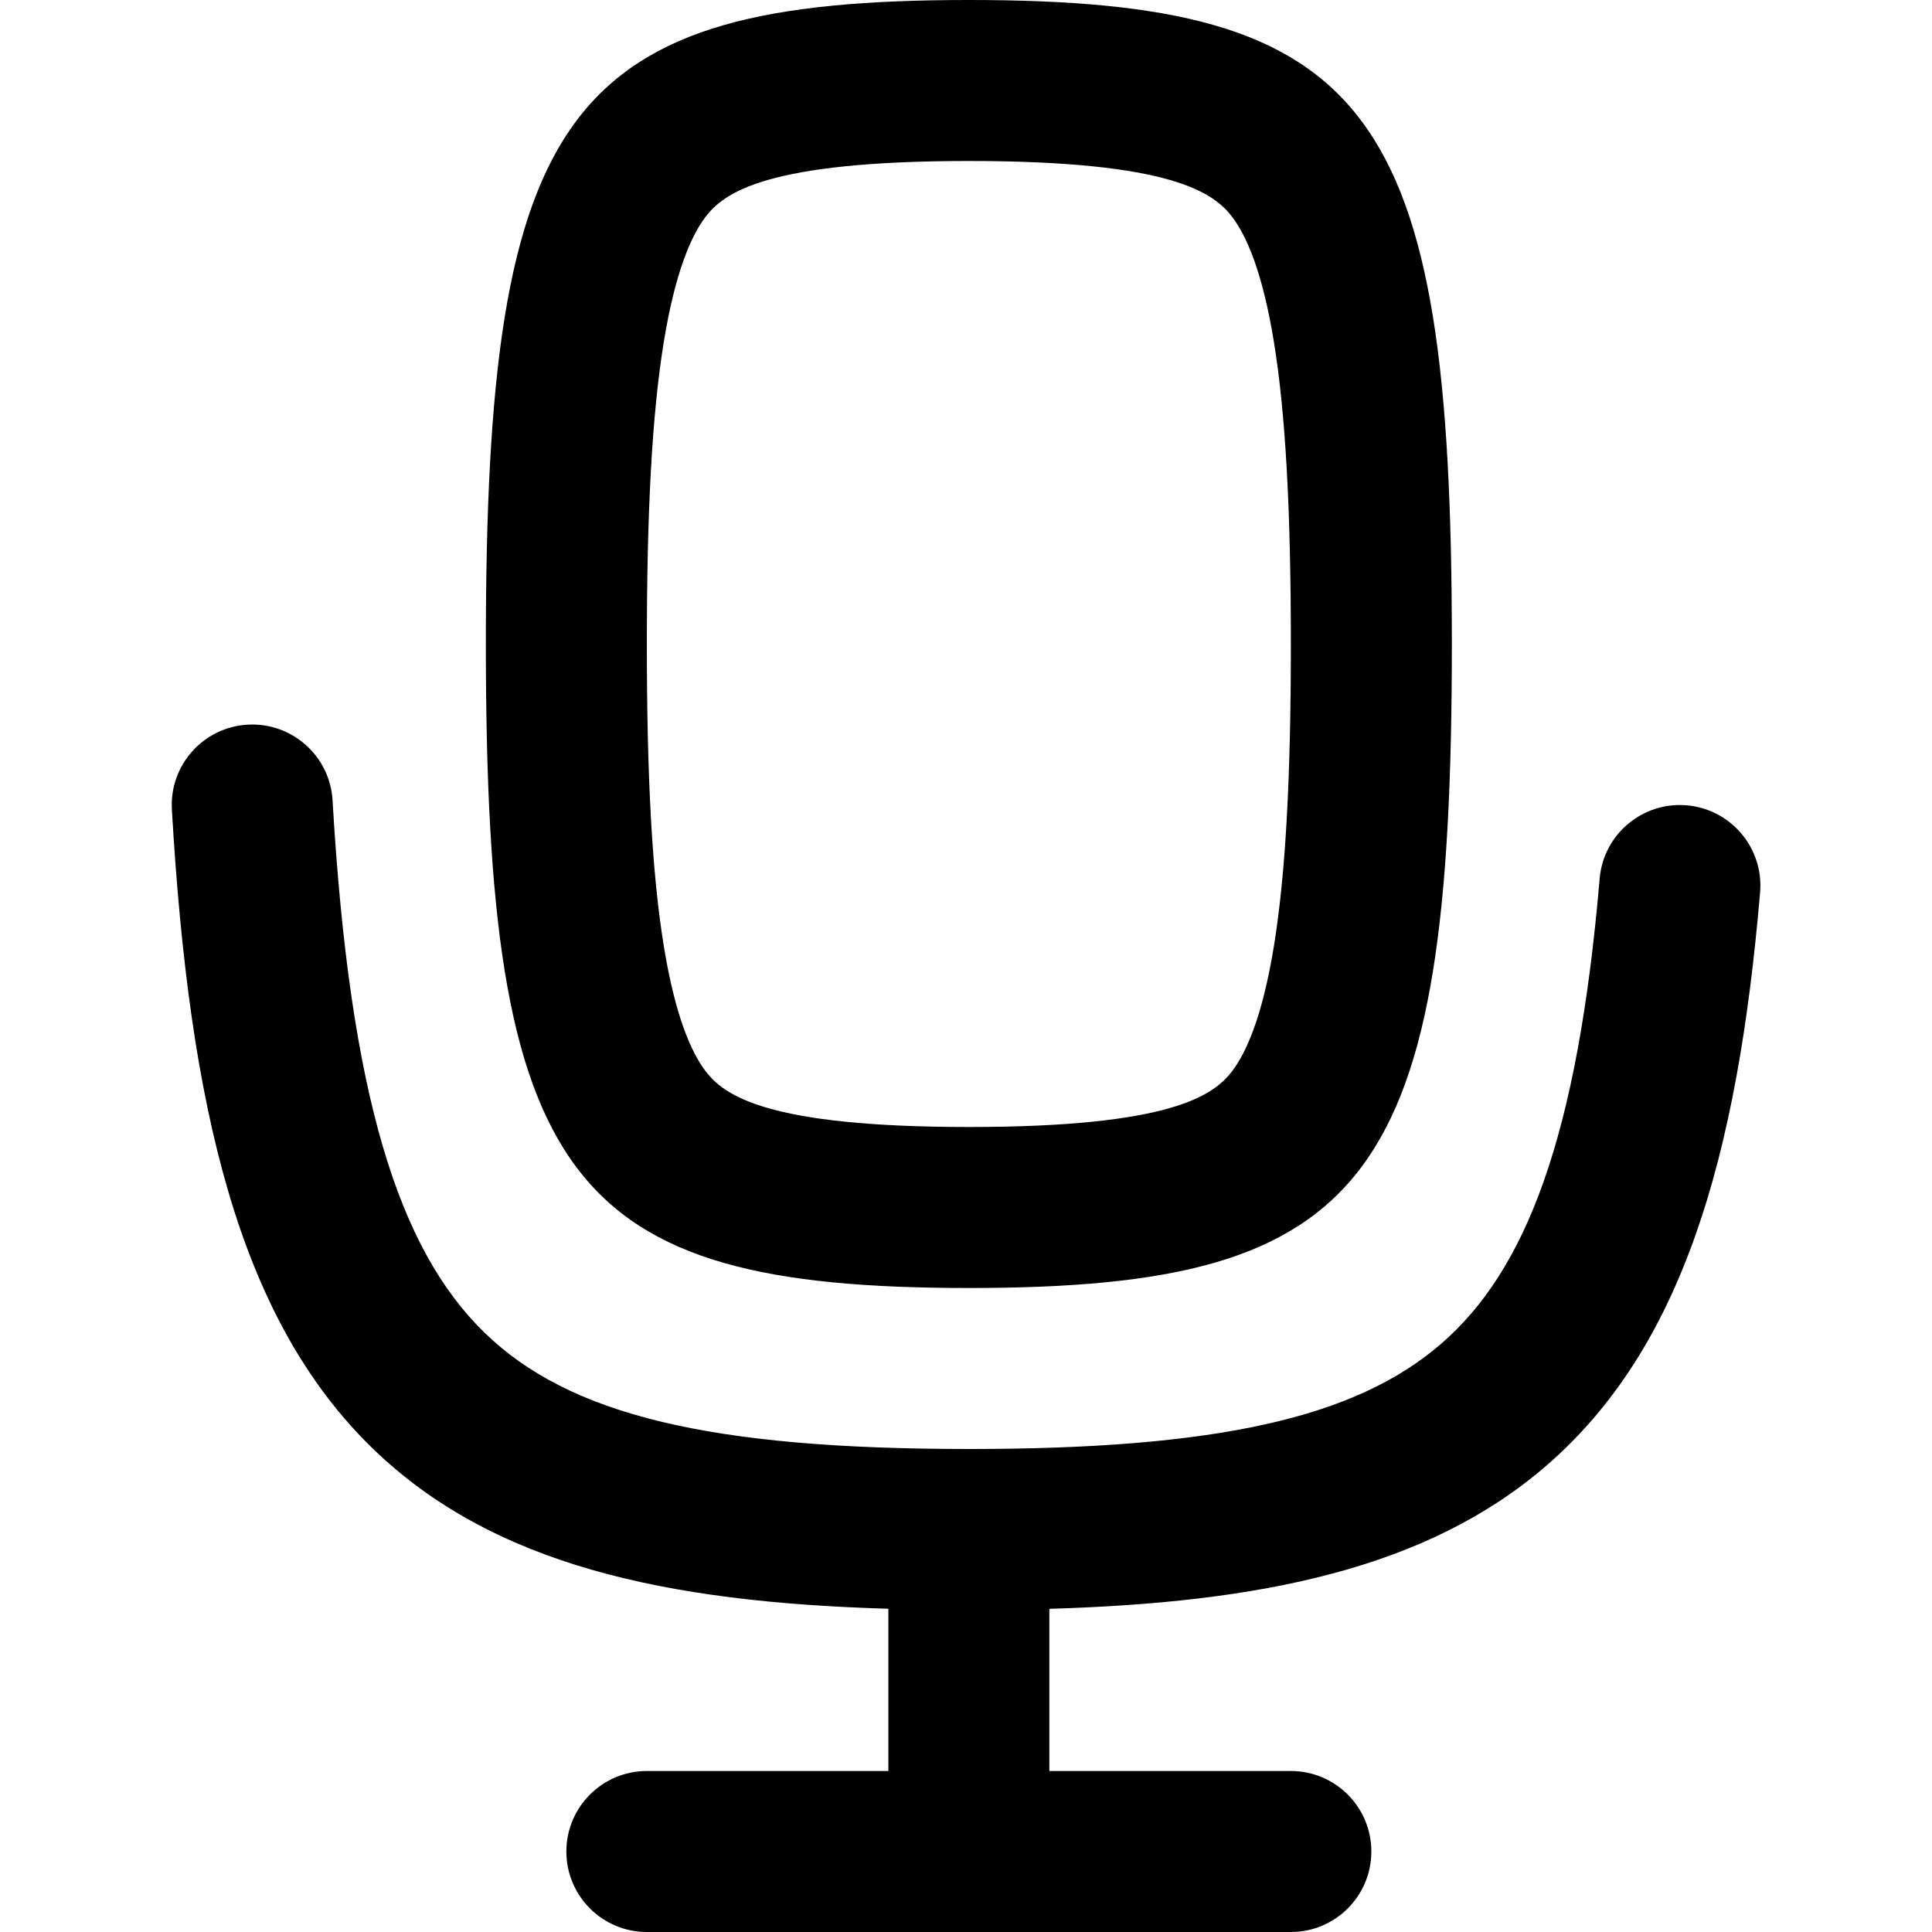 <svg width="256" height="256" viewBox="0 0 256 256" fill="none" xmlns="http://www.w3.org/2000/svg">
<path d="M32.805 96.021C38.683 95.683 43.724 100.174 44.066 106.052C46.353 145.365 52.829 165.52 64.191 176.573C75.412 187.486 93.98 192 128.388 192C161.155 191.999 179.569 187.907 190.941 178.073C202.141 168.384 209.03 150.859 211.961 116.427C212.462 110.559 217.624 106.21 223.493 106.708C229.361 107.21 233.721 112.371 233.222 118.24C230.218 153.52 222.873 178.66 204.899 194.208C189.058 207.908 166.949 212.359 139.045 213.177V234.667H171.045C176.936 234.667 181.711 239.442 181.711 245.333C181.711 251.224 176.936 256 171.045 256H85.711C79.821 255.999 75.045 251.224 75.045 245.333C75.045 239.443 79.821 234.668 85.711 234.667H117.711V213.167C88.294 212.304 65.3 207.411 49.316 191.865C31.59 174.621 25.072 146.778 22.774 107.281C22.434 101.402 26.926 96.363 32.805 96.021Z" fill="black"/>
<path fill-rule="evenodd" clip-rule="evenodd" d="M128.378 0C181.711 0 192.378 14.222 192.378 85.333C192.378 156.444 181.711 170.667 128.378 170.667C75.046 170.666 64.378 156.444 64.378 85.333C64.378 14.223 75.046 0 128.378 0ZM128.378 21.333C101.552 21.334 95.902 25.52 93.441 28.802C91.688 31.141 89.501 35.762 87.941 45.406C86.386 55.014 85.711 67.864 85.711 85.333C85.711 102.803 86.386 115.653 87.941 125.26C89.501 134.905 91.688 139.526 93.441 141.865C95.902 145.147 101.552 149.333 128.378 149.333C155.203 149.333 160.853 145.147 163.316 141.865C165.068 139.526 167.255 134.906 168.816 125.26C170.37 115.652 171.045 102.803 171.045 85.333C171.045 67.864 170.37 55.014 168.816 45.406C167.255 35.761 165.068 31.14 163.316 28.802C160.853 25.52 155.203 21.333 128.378 21.333Z" fill="black"/>
</svg>
